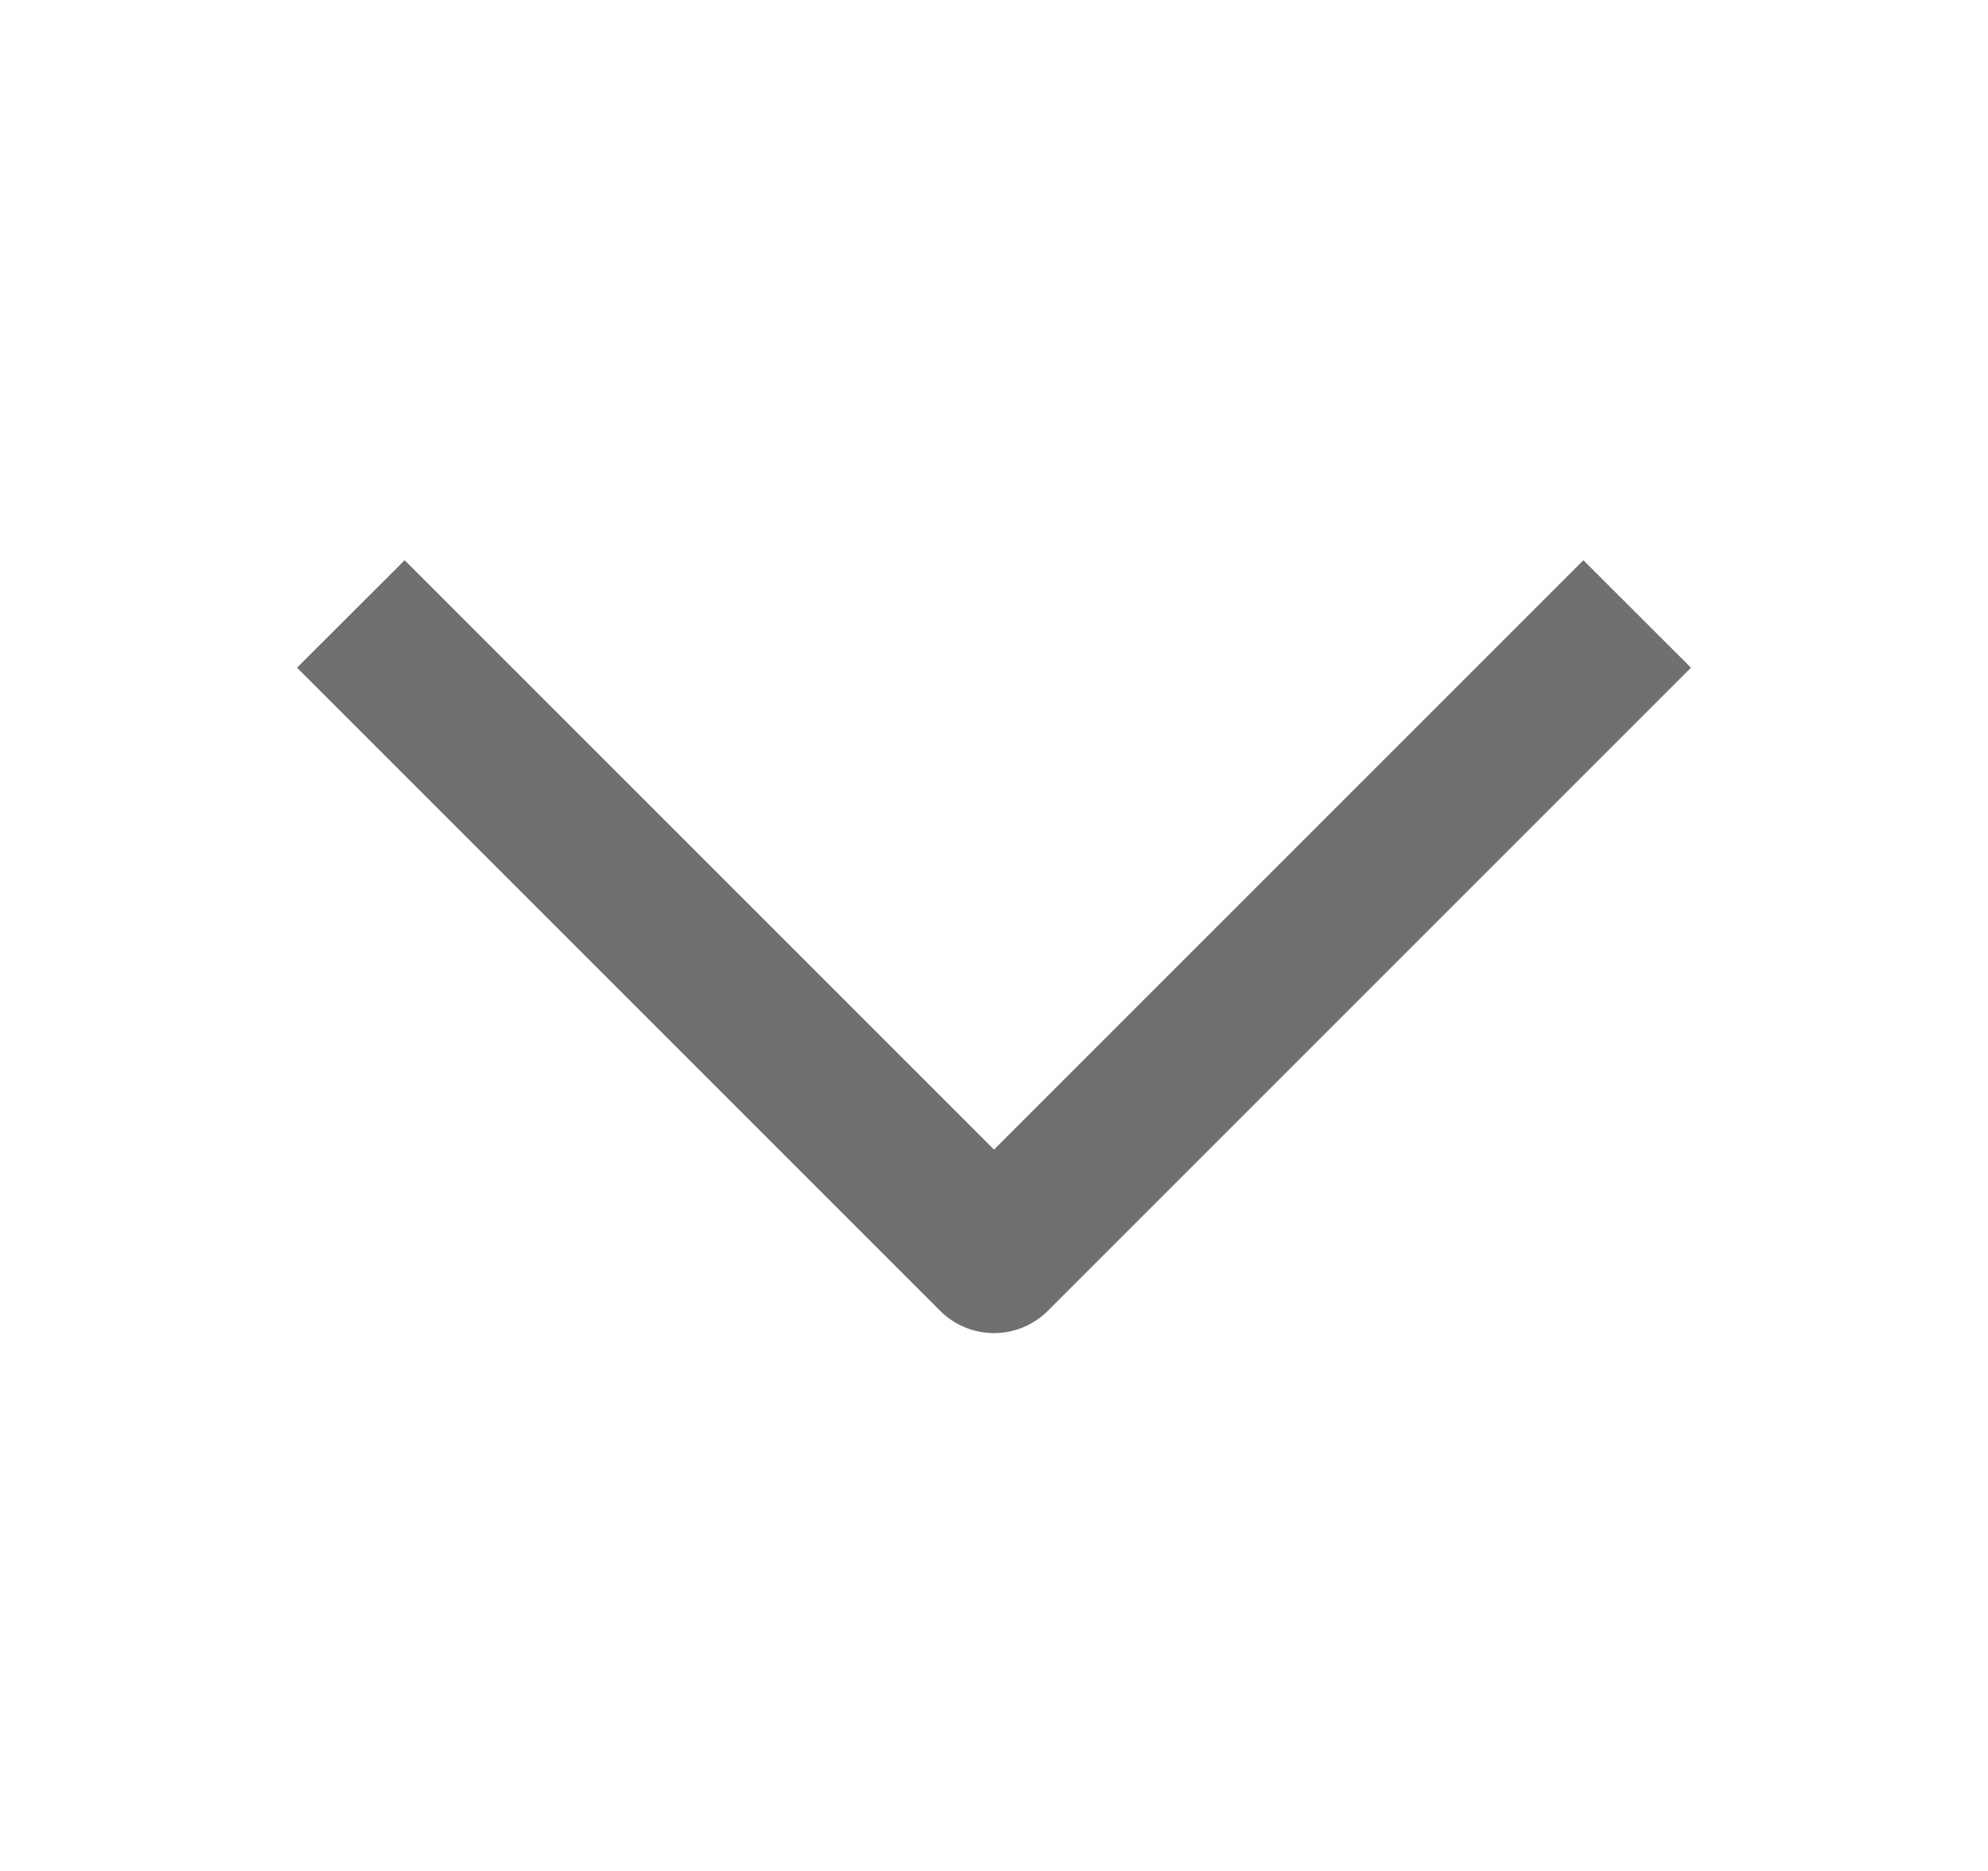 <svg width="17" height="16" viewBox="0 0 17 16" fill="none" xmlns="http://www.w3.org/2000/svg">
<g clip-path="url(#clip0_8028_12588)">
<path d="M14.46 5.71L8.96 11.21C8.706 11.464 8.294 11.464 8.04 11.21L2.54 5.71L3.46 4.791L8.5 9.831L13.54 4.791L14.46 5.71Z" fill="#707070"/>
</g>
<defs>
<clipPath id="clip0_8028_12588">
<rect width="16" height="16" fill="white" transform="translate(0.5)"/>
</clipPath>
</defs>
</svg>
